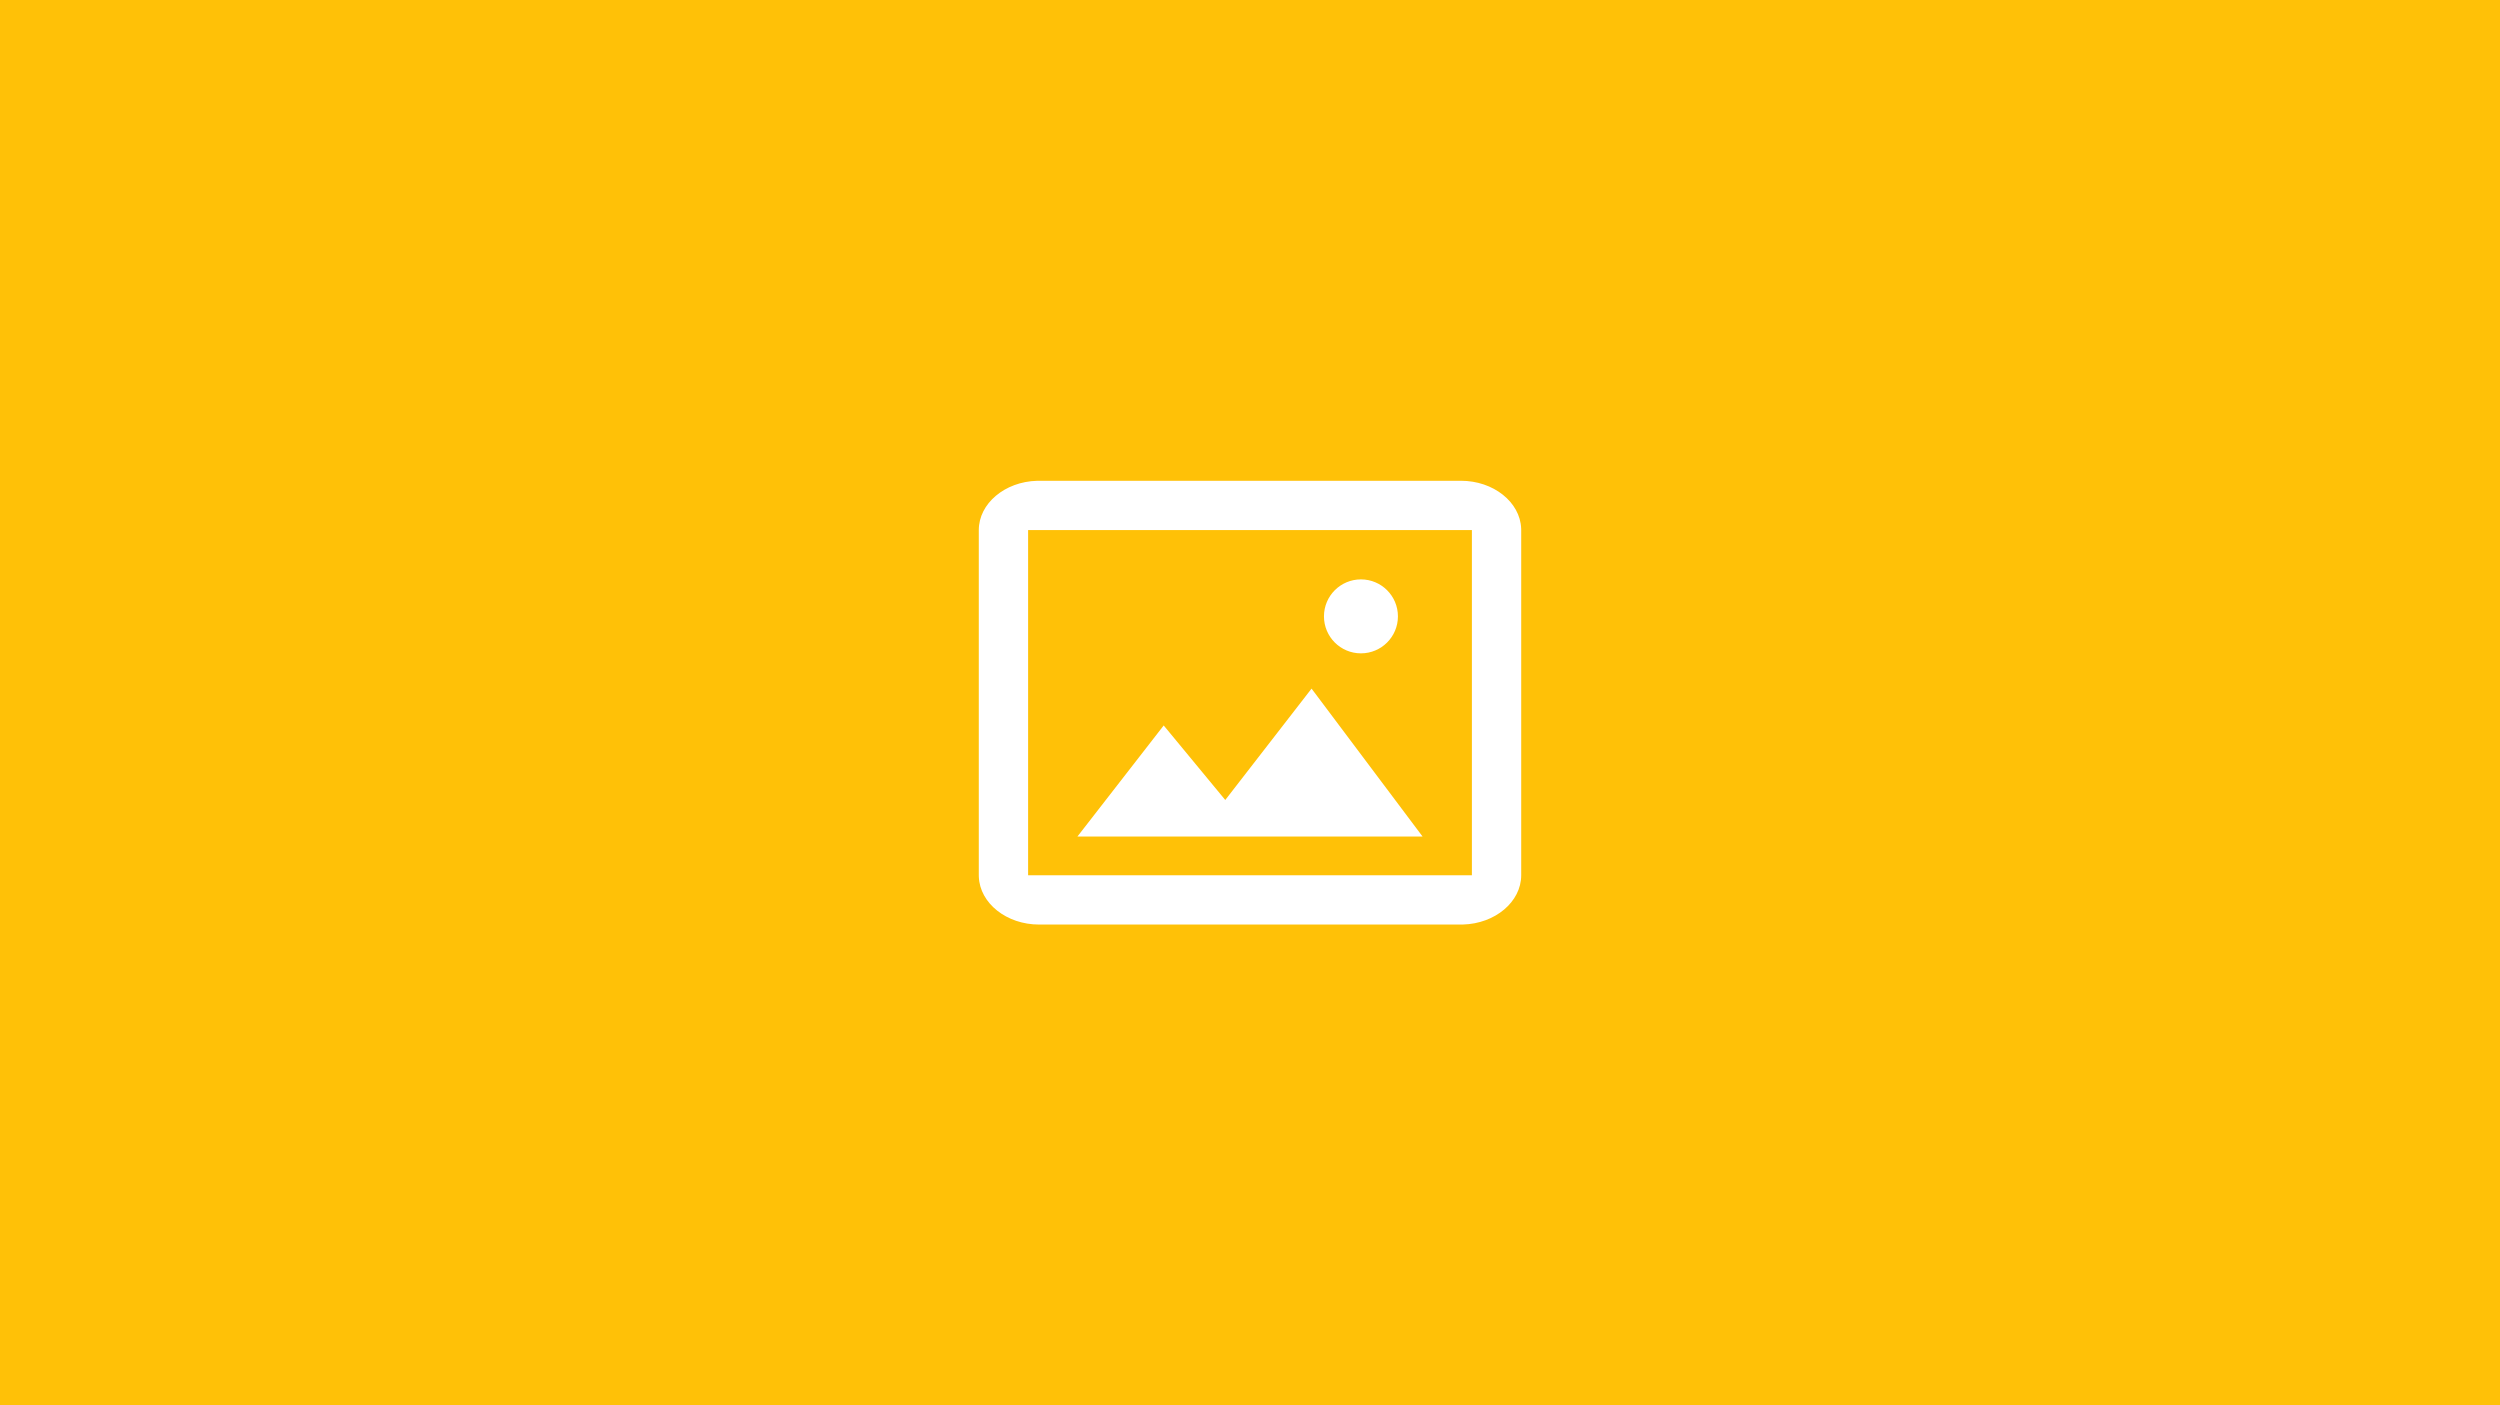 <?xml version="1.0" encoding="UTF-8"?>
<svg width="338px" height="190px" viewBox="0 0 338 190" version="1.1" xmlns="http://www.w3.org/2000/svg" xmlns:xlink="http://www.w3.org/1999/xlink">
    <title>pic</title>
    <g id="home-没有list" stroke="none" stroke-width="1" fill="none" fill-rule="evenodd">
        <g id="thumbnail-默认" transform="translate(-186, -46)">
            <g id="pic" transform="translate(186, 46)">
                <rect id="矩形" fill="#FFC107" x="0" y="0" width="338" height="190"></rect>
                <g id="photo-24px" transform="translate(129, 55)">
                    <polygon id="路径" points="0 0 80 0 80 80 0 80"></polygon>
                    <path d="M68.519,10 C72.91,10 76.52,12.881 76.662,16.447 L76.667,16.667 L76.667,63.333 C76.667,66.927 73.145,69.88 68.786,69.996 L68.519,70 L11.481,70 C7.09,70 3.48,67.119 3.338,63.553 L3.333,63.333 L3.333,16.667 C3.333,13.073 6.855,10.12 11.214,10.004 L11.481,10 L68.519,10 Z M70,16.667 L10,16.667 L10,63.333 L70,63.333 L70,16.667 Z M48.322,38.1 L63.333,58.1 L16.667,58.1 L28.333,43.081 L36.656,53.158 L48.322,38.1 Z M55,23.333 C57.761,23.333 60,25.572 60,28.333 C60,31.095 57.761,33.333 55,33.333 C52.239,33.333 50,31.095 50,28.333 C50,25.572 52.239,23.333 55,23.333 Z" id="形状结合" fill="#FFFFFF" fill-rule="nonzero"></path>
                </g>
            </g>
        </g>
    </g>
</svg>